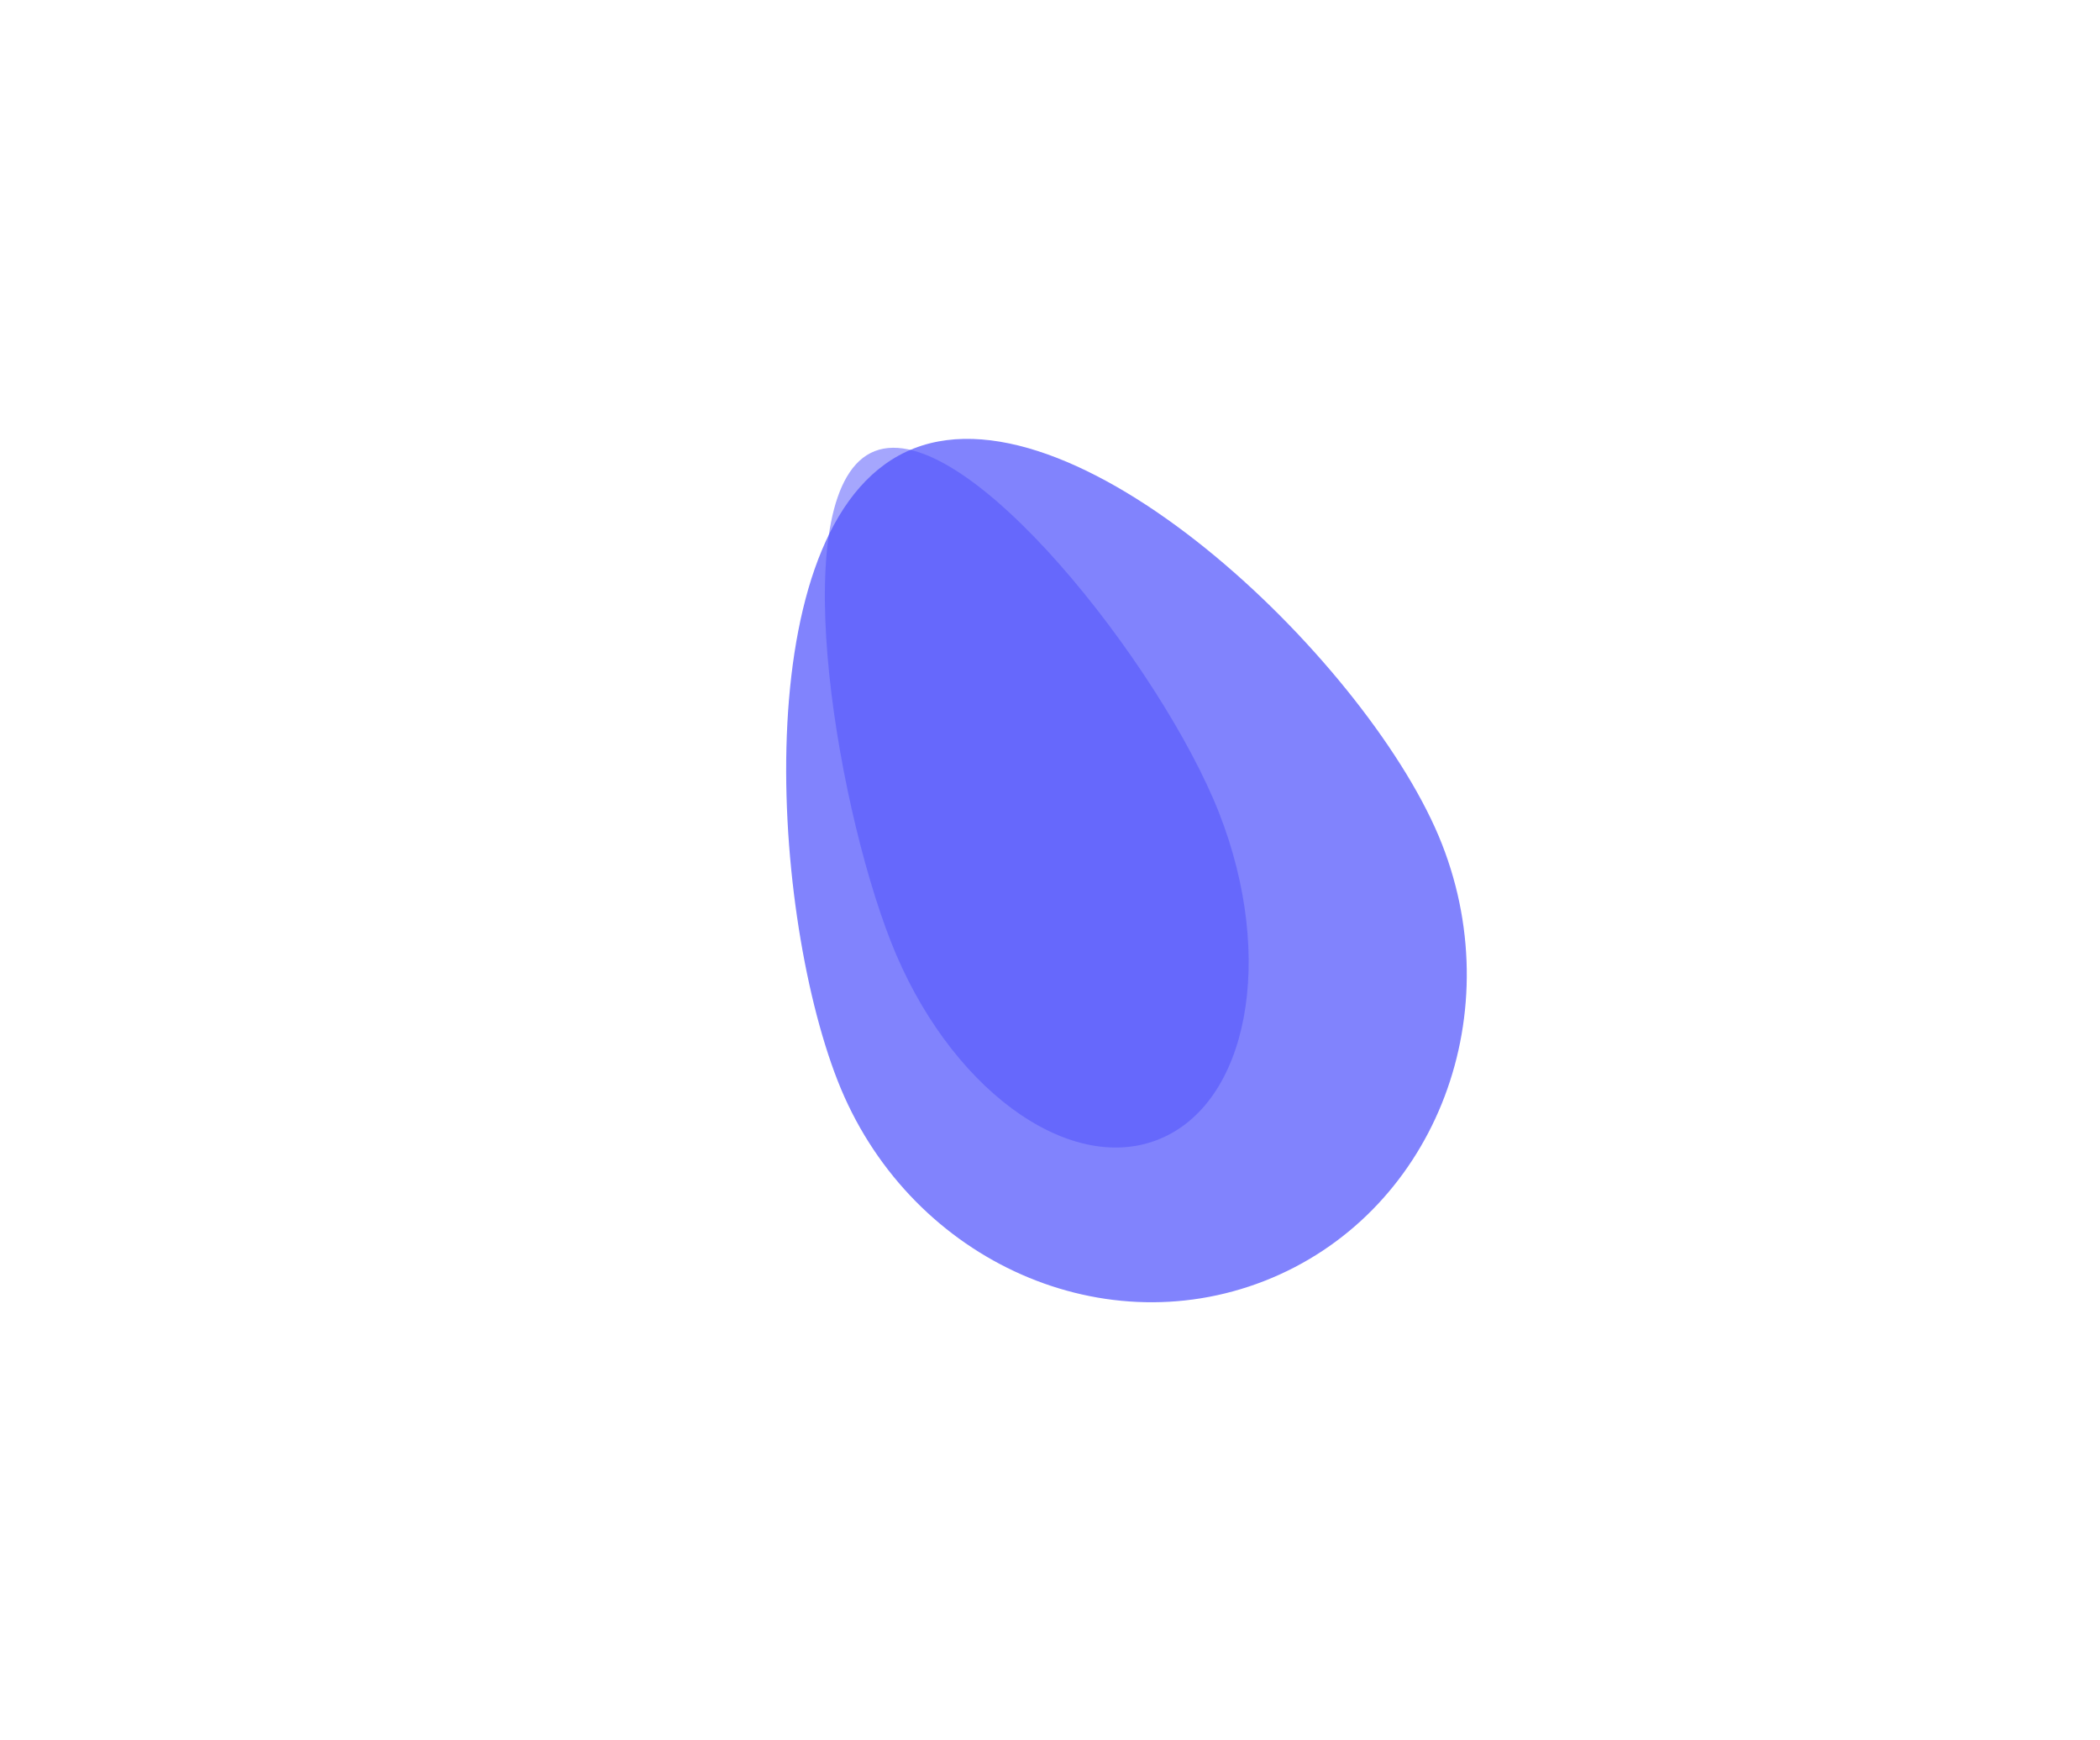 <svg width="1440" height="1193" viewBox="0 0 1440 1193" fill="none" xmlns="http://www.w3.org/2000/svg">
<g opacity="0.7" filter="url(#filter0_f_1_4020)">
<path d="M574.405 740.948C527.162 620.374 512.251 352.235 626.677 307.427C741.103 262.619 941.535 458.11 988.778 578.685C1036.02 699.259 981.559 833.328 867.133 878.136C752.707 922.944 621.648 861.523 574.405 740.948Z" fill="#4B4EFC"/>
</g>
<g opacity="0.5" filter="url(#filter1_f_1_4020)">
<path d="M610.843 645.473C571.898 546.077 537.635 333.637 599.798 309.295C661.961 284.953 797.01 457.926 835.955 557.322C874.9 656.719 856.079 757.029 793.916 781.371C731.753 805.714 649.789 744.87 610.843 645.473Z" fill="#4B4EFC"/>
</g>
<defs>
<filter id="filter0_f_1_4020" x="239.086" y="0.878" width="1066.72" height="1191.91" filterUnits="userSpaceOnUse" color-interpolation-filters="sRGB">
<feFlood flood-opacity="0" result="BackgroundImageFix"/>
<feBlend mode="normal" in="SourceGraphic" in2="BackgroundImageFix" result="shape"/>
<feGaussianBlur stdDeviation="150" result="effect1_foregroundBlur_1_4020"/>
</filter>
<filter id="filter1_f_1_4020" x="265.615" y="6.975" width="890.623" height="1079.76" filterUnits="userSpaceOnUse" color-interpolation-filters="sRGB">
<feFlood flood-opacity="0" result="BackgroundImageFix"/>
<feBlend mode="normal" in="SourceGraphic" in2="BackgroundImageFix" result="shape"/>
<feGaussianBlur stdDeviation="150" result="effect1_foregroundBlur_1_4020"/>
</filter>
</defs>
</svg>

